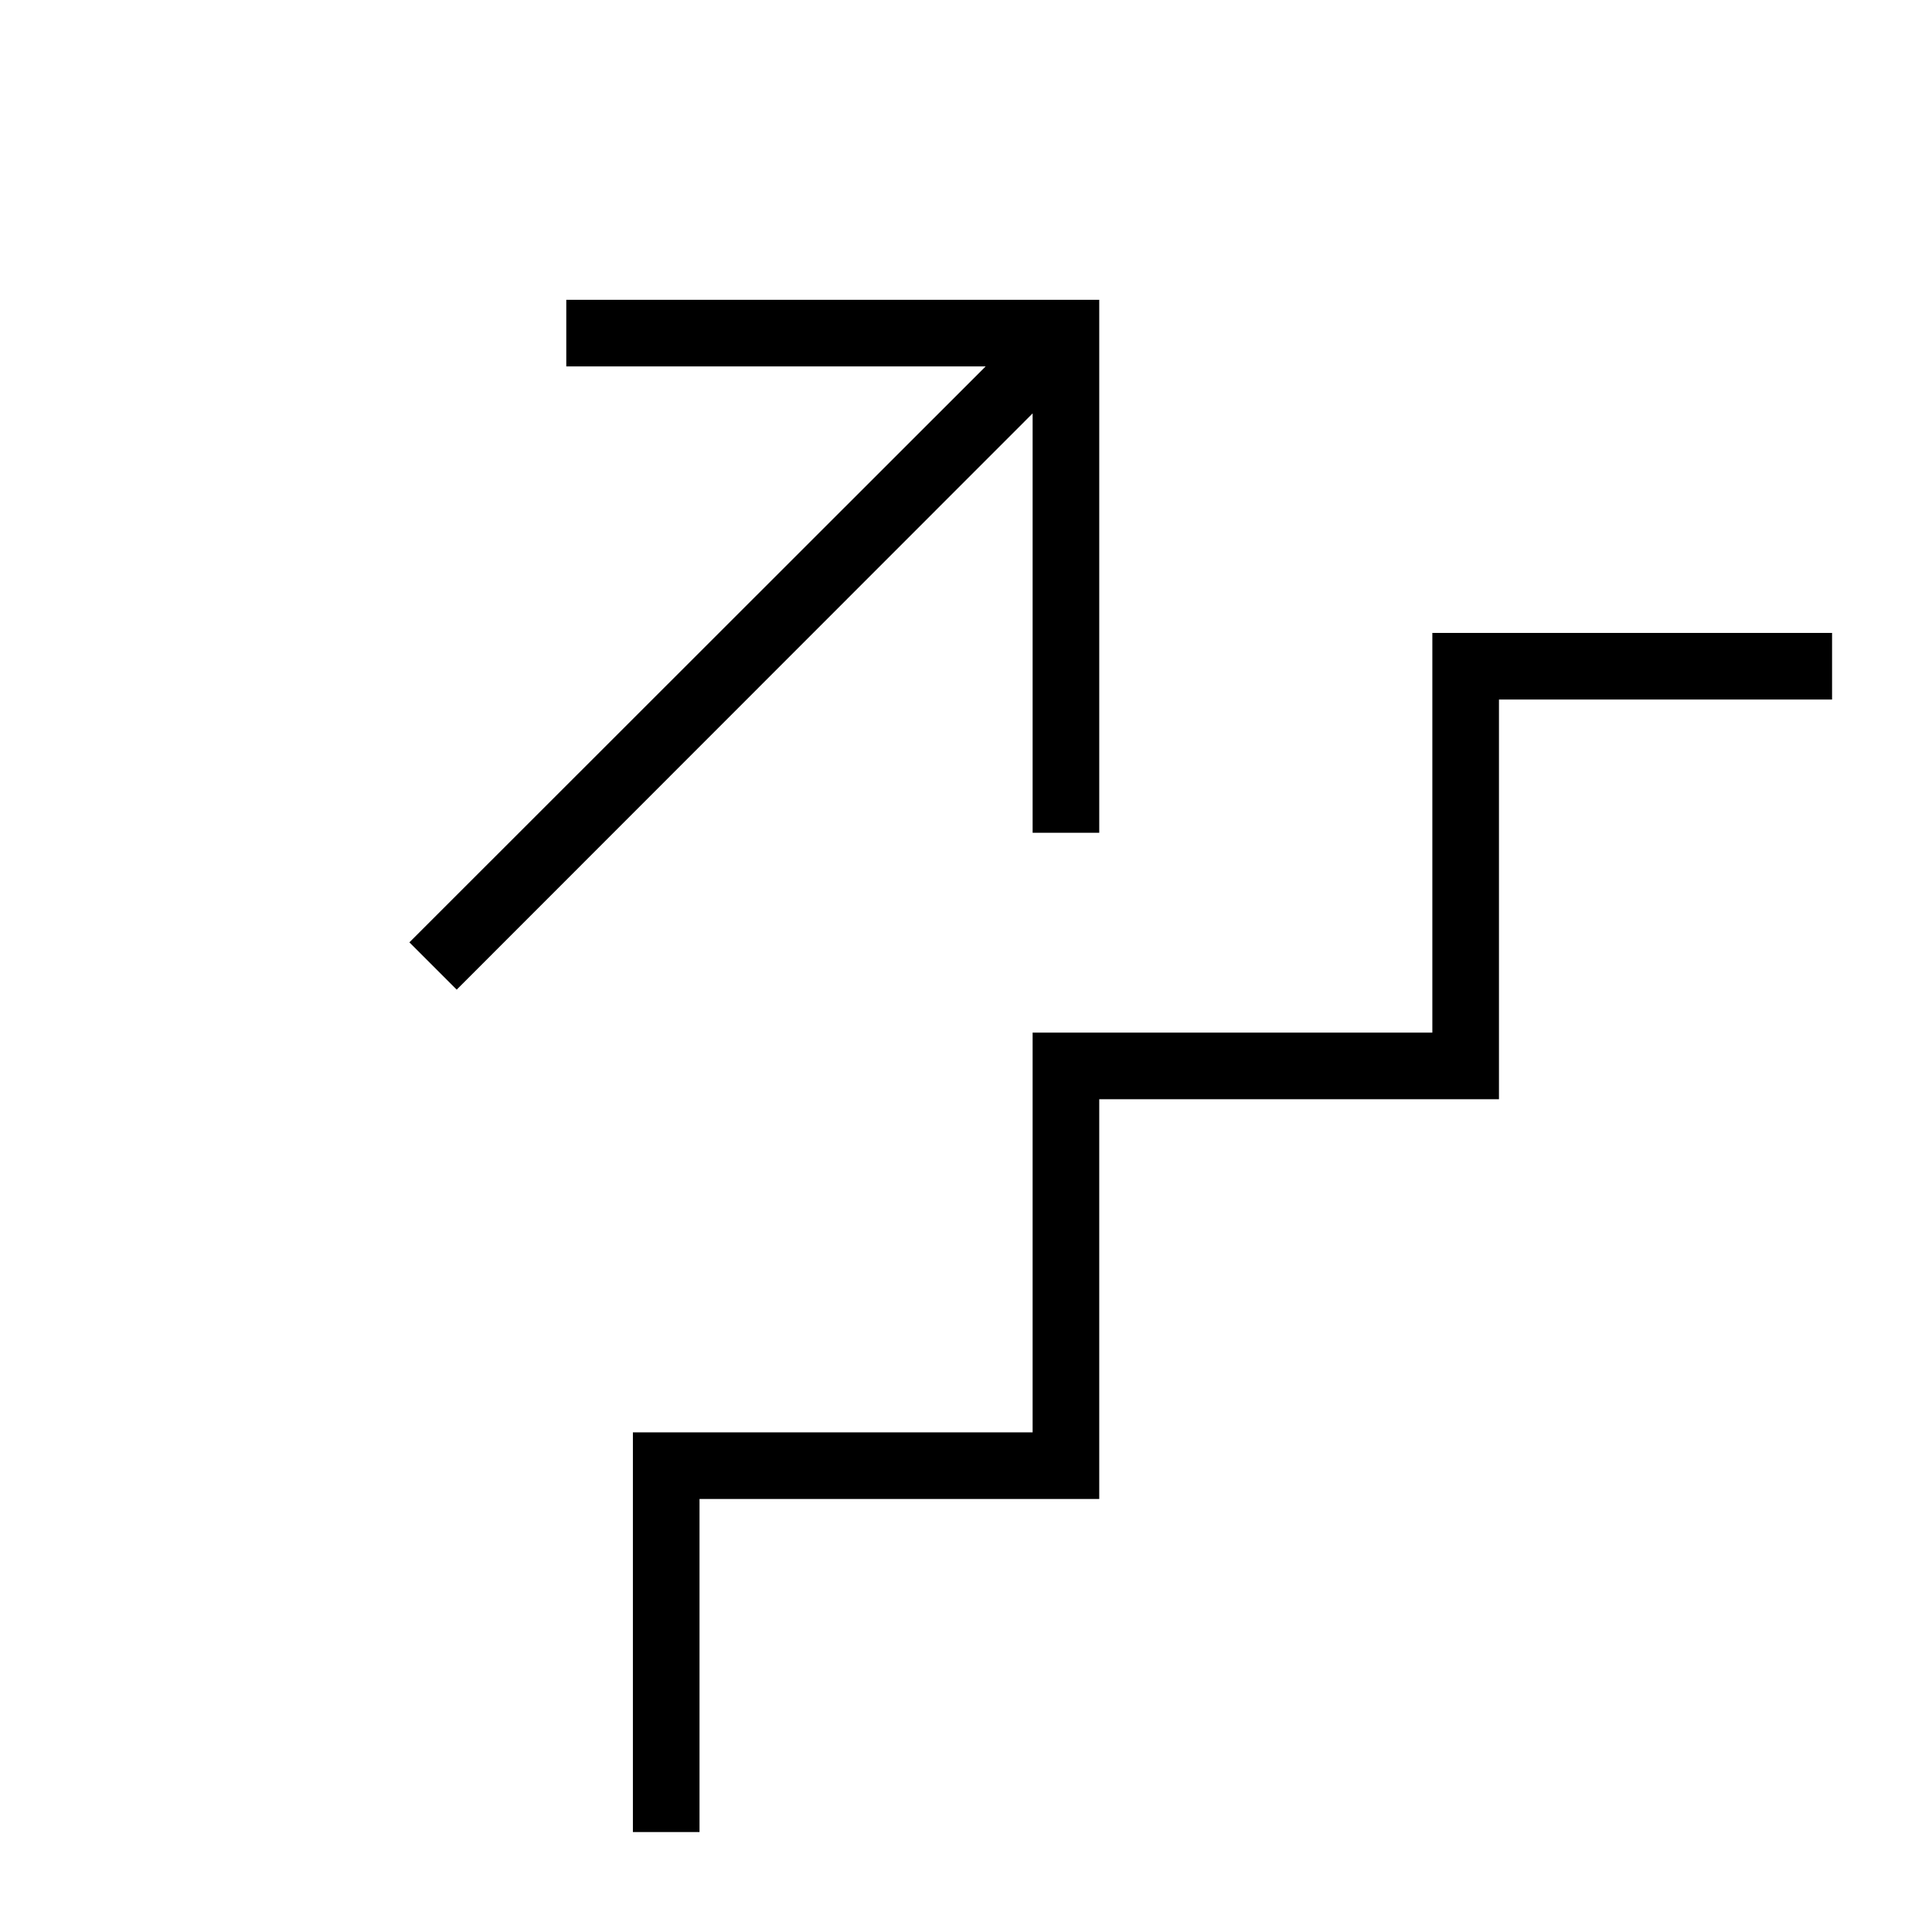 <?xml version="1.0" encoding="UTF-8"?>
<!DOCTYPE svg PUBLIC "-//W3C//DTD SVG 1.1//EN" "http://www.w3.org/Graphics/SVG/1.1/DTD/svg11.dtd">
<svg xmlns="http://www.w3.org/2000/svg" xml:space="preserve" width="580px" height="580px" shape-rendering="geometricPrecision" text-rendering="geometricPrecision" image-rendering="optimizeQuality" fill-rule="nonzero" clip-rule="nonzero" viewBox="0 0 5800 5800" xmlns:xlink="http://www.w3.org/1999/xlink">
	<title>stairs_up icon</title>
	<desc>stairs_up icon from the IconExperience.com I-Collection. Copyright by INCORS GmbH (www.incors.com).</desc>
		<path id="curve28" d="M1229 2829l1730 -1729 -1259 0 0 -200 1600 0 0 1600 -200 0 0 -1259 -1729 1730 -142 -142zm4271 -729l-1000 0 0 1200 -1200 0 0 1200 -1200 0 0 1000 -200 0 0 -1200 1200 0 0 -1200 1200 0 0 -1200 1200 0 0 200z"/>
</svg>